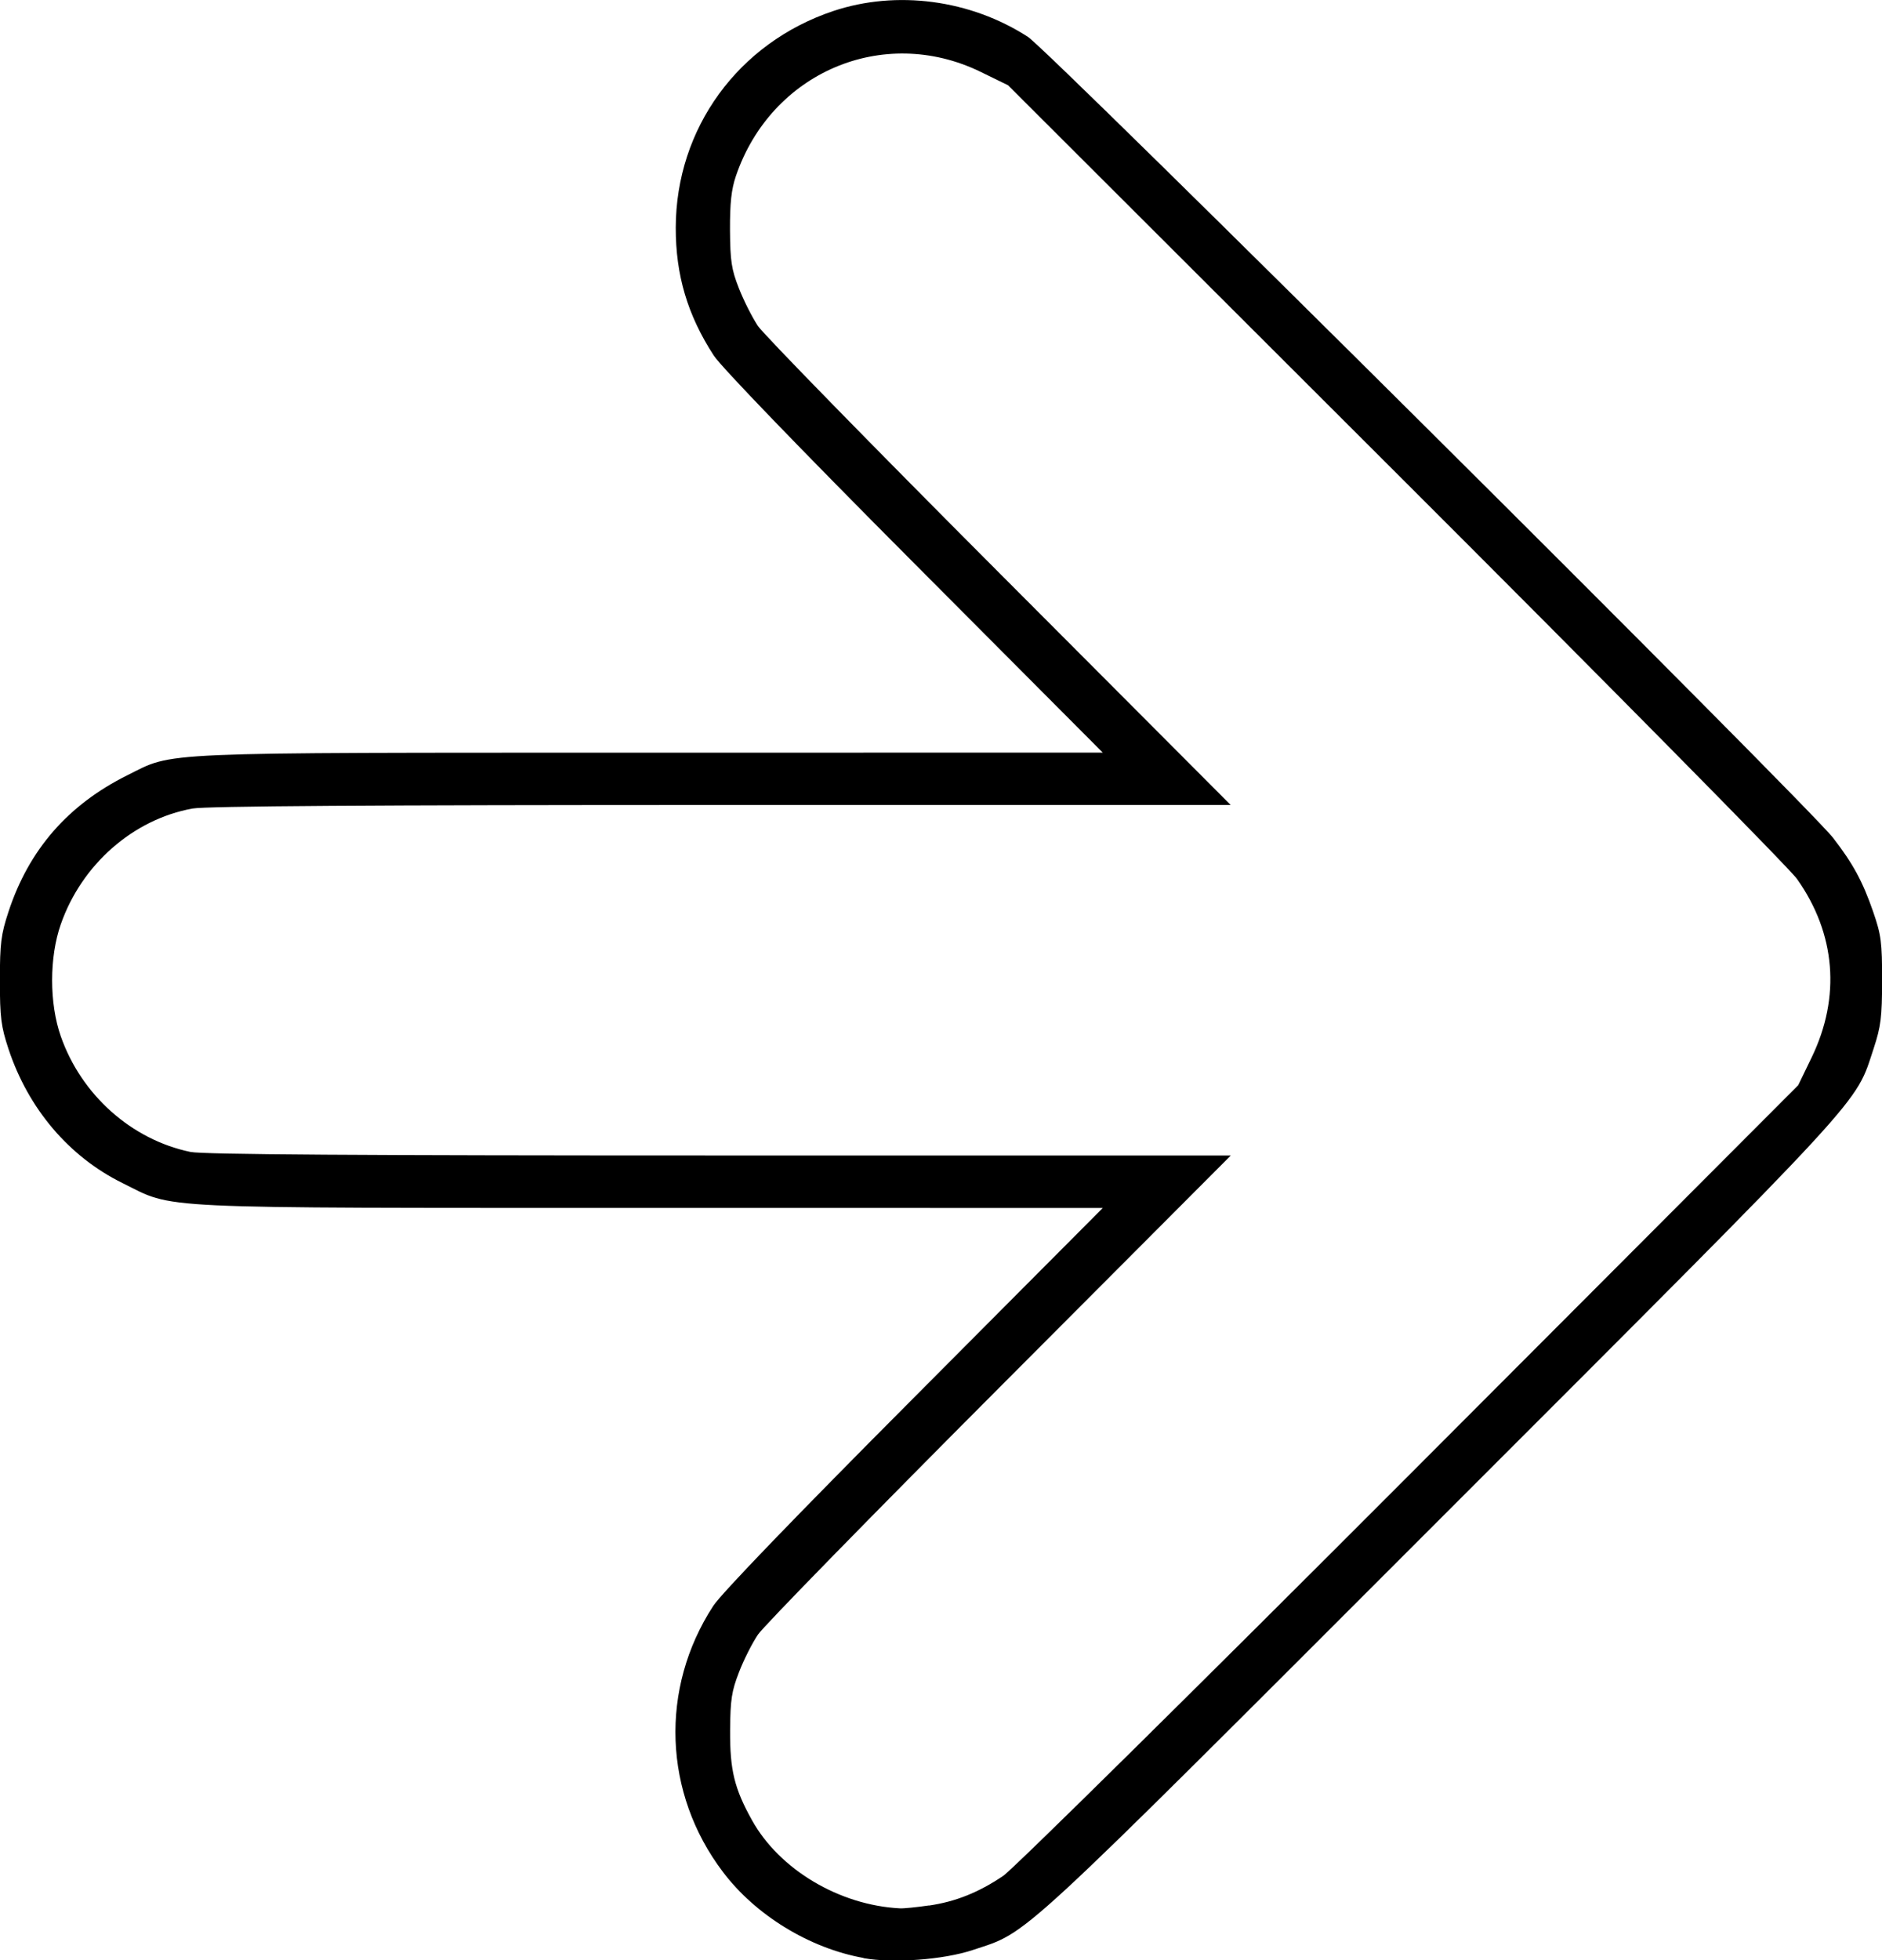 <?xml version="1.0" encoding="UTF-8" standalone="no"?>
<svg
   width="16.933mm"
   height="17.634mm"
   viewBox="0 0 16.933 17.634"
   version="1.1"
   id="svg884"
   inkscape:version="1.1 (c68e22c387, 2021-05-23)"
   sodipodi:docname="ARROW3.svg"
   xmlns:inkscape="http://www.inkscape.org/namespaces/inkscape"
   xmlns:sodipodi="http://sodipodi.sourceforge.net/DTD/sodipodi-0.dtd"
   xmlns="http://www.w3.org/2000/svg"
   xmlns:svg="http://www.w3.org/2000/svg"
   xmlns:rdf="http://www.w3.org/1999/02/22-rdf-syntax-ns#"
   xmlns:cc="http://creativecommons.org/ns#">
  <defs
     id="defs878" />
  <sodipodi:namedview
     id="base"
     pagecolor="#ffffff"
     bordercolor="#666666"
     borderopacity="1.0"
     inkscape:pageopacity="0.0"
     inkscape:pageshadow="2"
     inkscape:zoom="4"
     inkscape:cx="104.625"
     inkscape:cy="74.625"
     inkscape:document-units="mm"
     inkscape:current-layer="layer1"
     inkscape:document-rotation="0"
     showgrid="false"
     fit-margin-top="0"
     fit-margin-left="0"
     fit-margin-right="0"
     fit-margin-bottom="0"
     inkscape:window-width="1920"
     inkscape:window-height="1001"
     inkscape:window-x="-9"
     inkscape:window-y="-9"
     inkscape:window-maximized="1"
     inkscape:pagecheckerboard="0" />
  <g
     inkscape:label="Layer 1"
     inkscape:groupmode="layer"
     id="layer1"
     transform="translate(0.069,-44.856)">
    <path
       style="fill:#000000;stroke-width:0.029"
       d="M 7.699,62.468 C 7.215,62.381 6.729,62.084 6.435,61.694 5.899,60.987 5.865,60.044 6.348,59.302 c 0.073,-0.112 0.731,-0.795 1.81,-1.878 l 1.695,-1.702 -4.065,-5.02e-4 c -4.565,-5.83e-4 -4.276,0.013 -4.756,-0.224 -0.48,-0.237 -0.846,-0.668 -1.024,-1.204 -0.068,-0.206 -0.078,-0.284 -0.078,-0.619 0,-0.334 0.01,-0.413 0.078,-0.619 0.183,-0.556 0.535,-0.96 1.067,-1.225 0.43,-0.214 0.187,-0.203 4.713,-0.204 L 9.853,51.626 8.158,49.925 C 7.122,48.885 6.42,48.157 6.353,48.054 6.117,47.691 6.01,47.33 6.011,46.903 c 0.002,-0.892 0.562,-1.662 1.418,-1.948 0.57,-0.19 1.233,-0.102 1.751,0.233 0.192,0.124 7.02,6.915 7.244,7.205 0.179,0.231 0.267,0.394 0.36,0.663 0.073,0.211 0.081,0.276 0.081,0.619 -5.03e-4,0.332 -0.011,0.414 -0.076,0.612 -0.171,0.515 -0.002,0.333 -3.893,4.224 -3.885,3.885 -3.7,3.715 -4.213,3.886 -0.261,0.087 -0.716,0.121 -0.982,0.073 z m 0.59,-0.471 c 0.24,-0.035 0.447,-0.118 0.668,-0.267 0.09,-0.061 1.722,-1.672 3.658,-3.611 l 3.495,-3.501 0.121,-0.25 c 0.263,-0.544 0.217,-1.113 -0.132,-1.606 -0.069,-0.097 -1.694,-1.743 -3.612,-3.658 L 9.001,45.623 8.751,45.501 c -0.875,-0.424 -1.882,0.007 -2.199,0.939 -0.041,0.121 -0.054,0.243 -0.053,0.486 0.002,0.277 0.013,0.353 0.08,0.523 0.043,0.11 0.12,0.262 0.171,0.339 0.052,0.077 1.03,1.078 2.174,2.224 l 2.08,2.085 H 6.421 c -3.143,0 -4.638,0.01 -4.758,0.032 -0.534,0.097 -0.997,0.503 -1.185,1.041 -0.104,0.297 -0.104,0.711 0,1.008 0.185,0.528 0.637,0.93 1.167,1.04 0.109,0.023 1.533,0.032 4.758,0.032 h 4.602 l -2.08,2.085 c -1.144,1.147 -2.122,2.147 -2.174,2.224 -0.052,0.077 -0.129,0.229 -0.171,0.339 -0.066,0.17 -0.078,0.246 -0.08,0.523 -0.002,0.358 0.038,0.523 0.198,0.81 0.247,0.443 0.787,0.764 1.331,0.791 0.032,0.002 0.15,-0.01 0.26,-0.026 z"
       id="path1461" />
  </g>
</svg>
